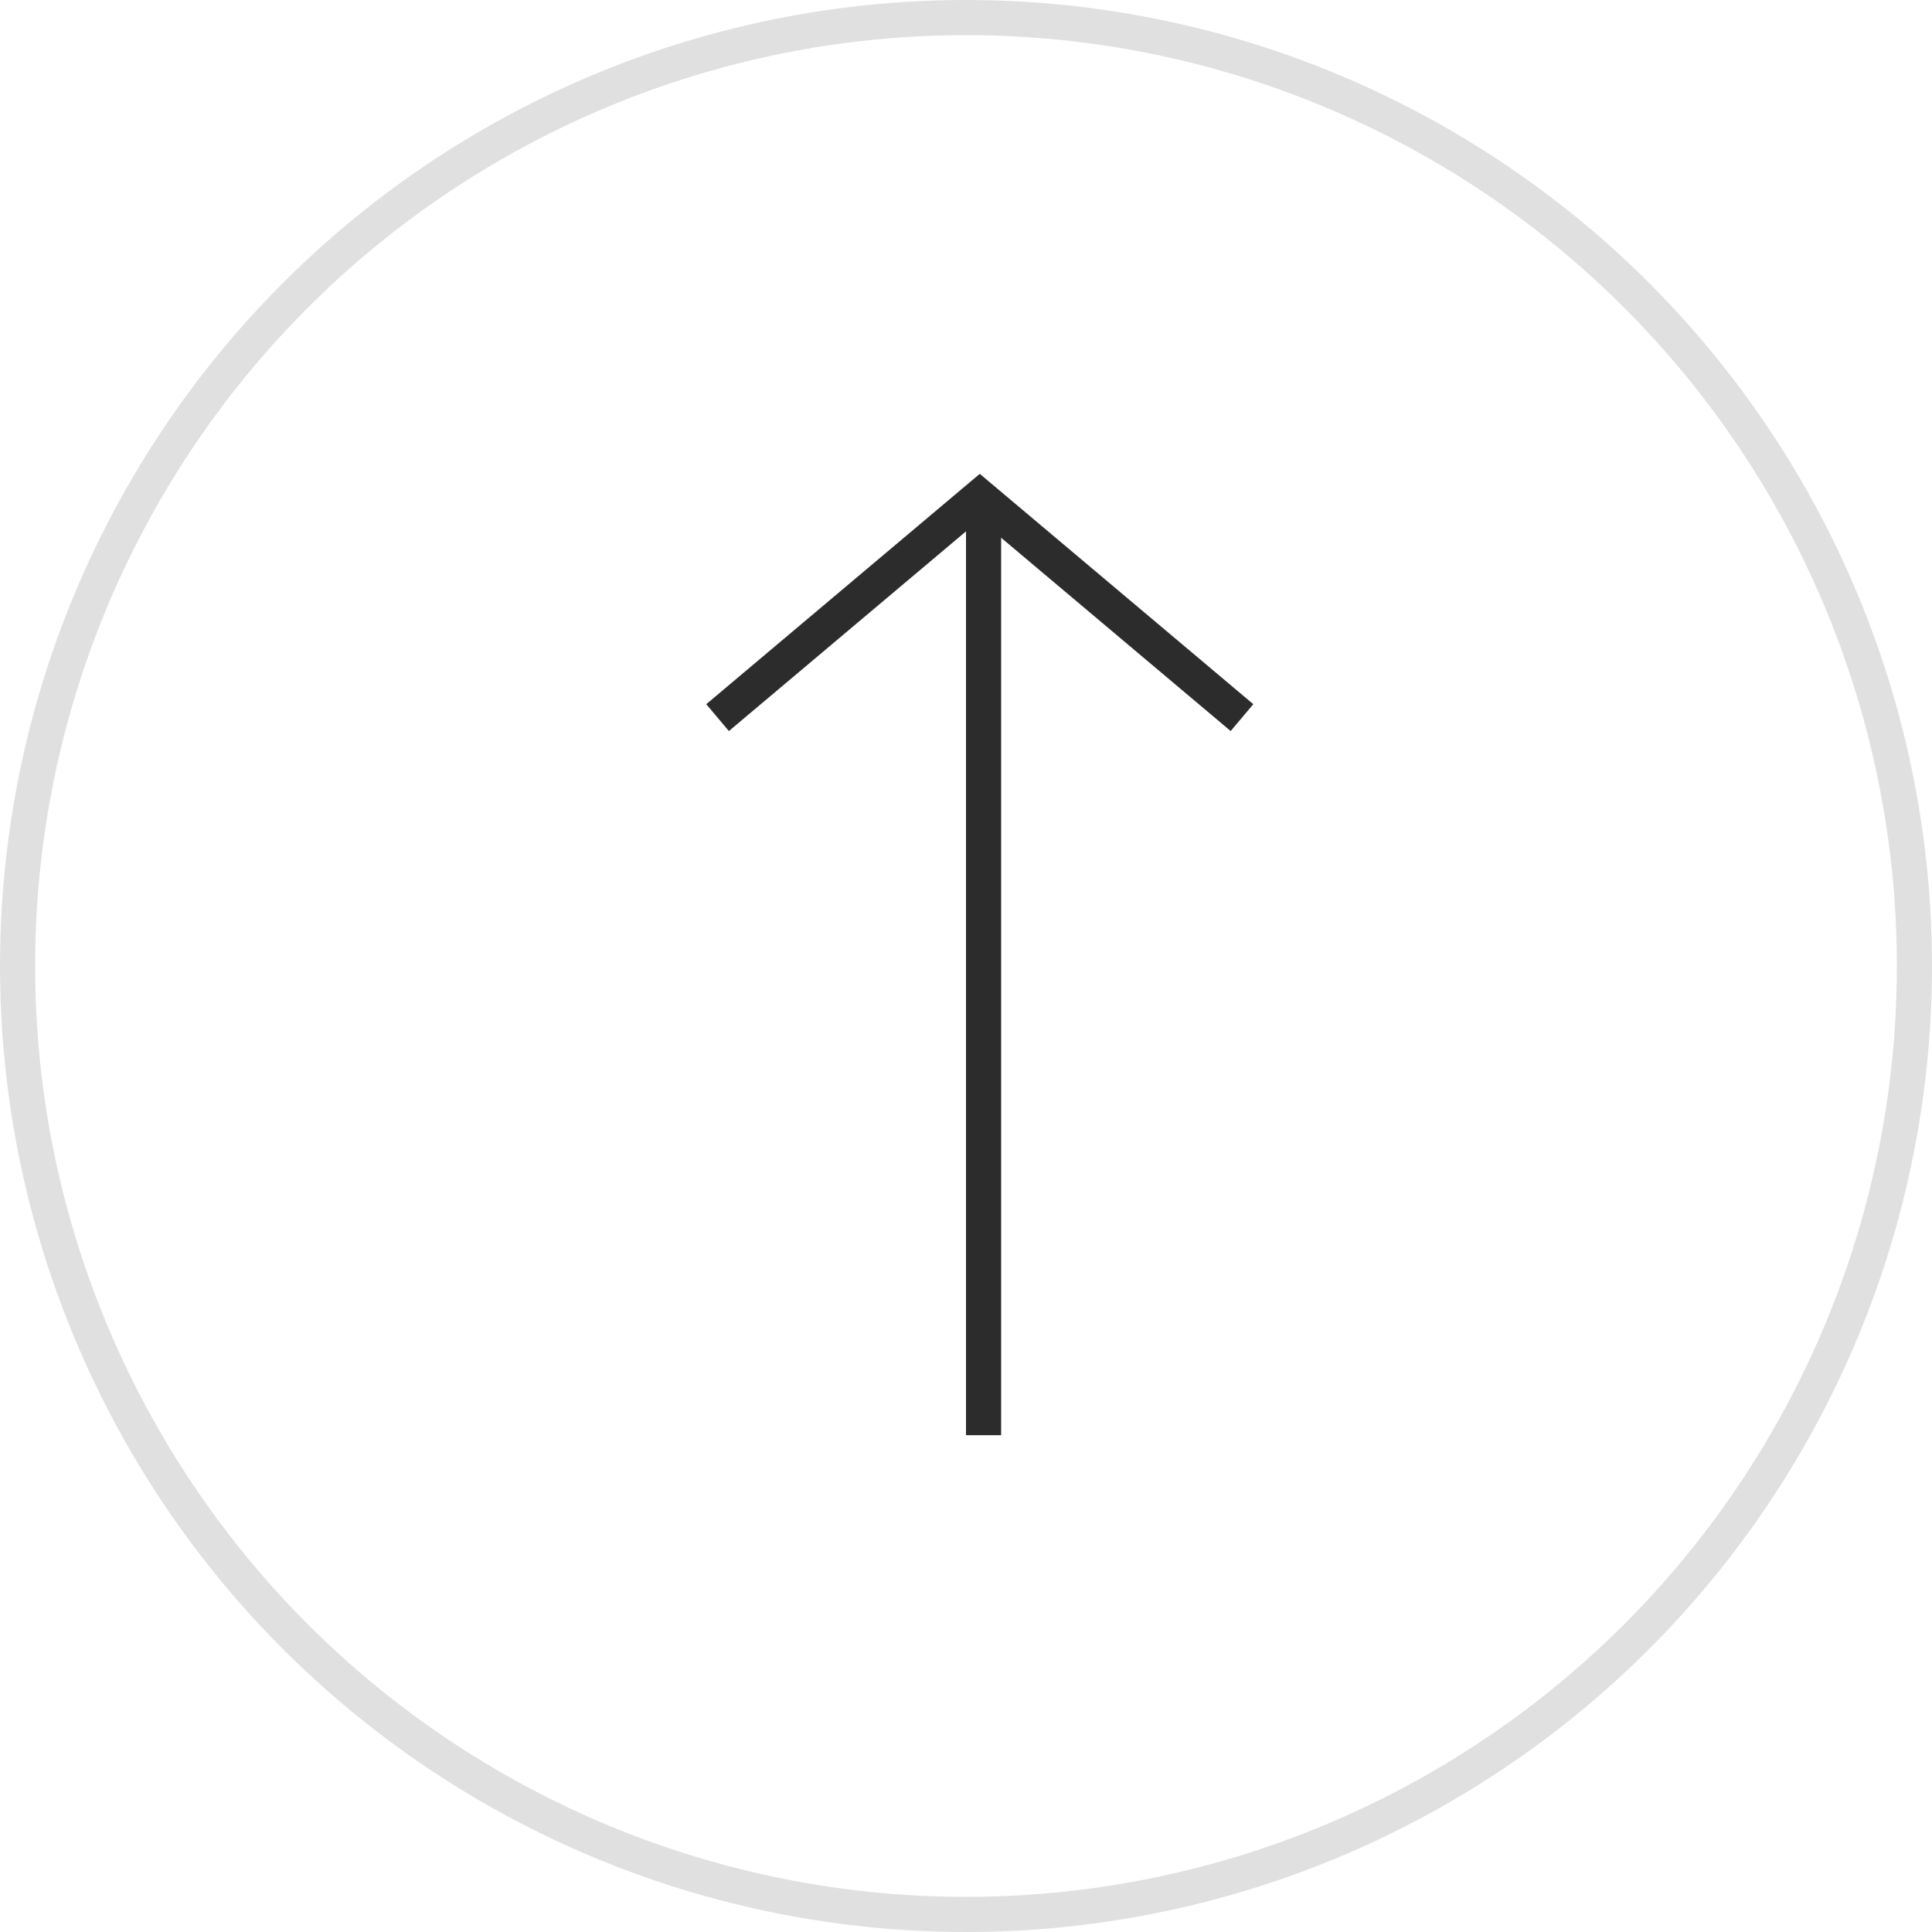 <svg width="55" height="55" fill="none" xmlns="http://www.w3.org/2000/svg"><circle cx="27.5" cy="27.5" r="27" stroke="#E0E0E0"/><path d="M20.428 20.429l7.464-6.286 7.465 6.286M28 14.143v26.714" stroke="#2C2C2C"/></svg>